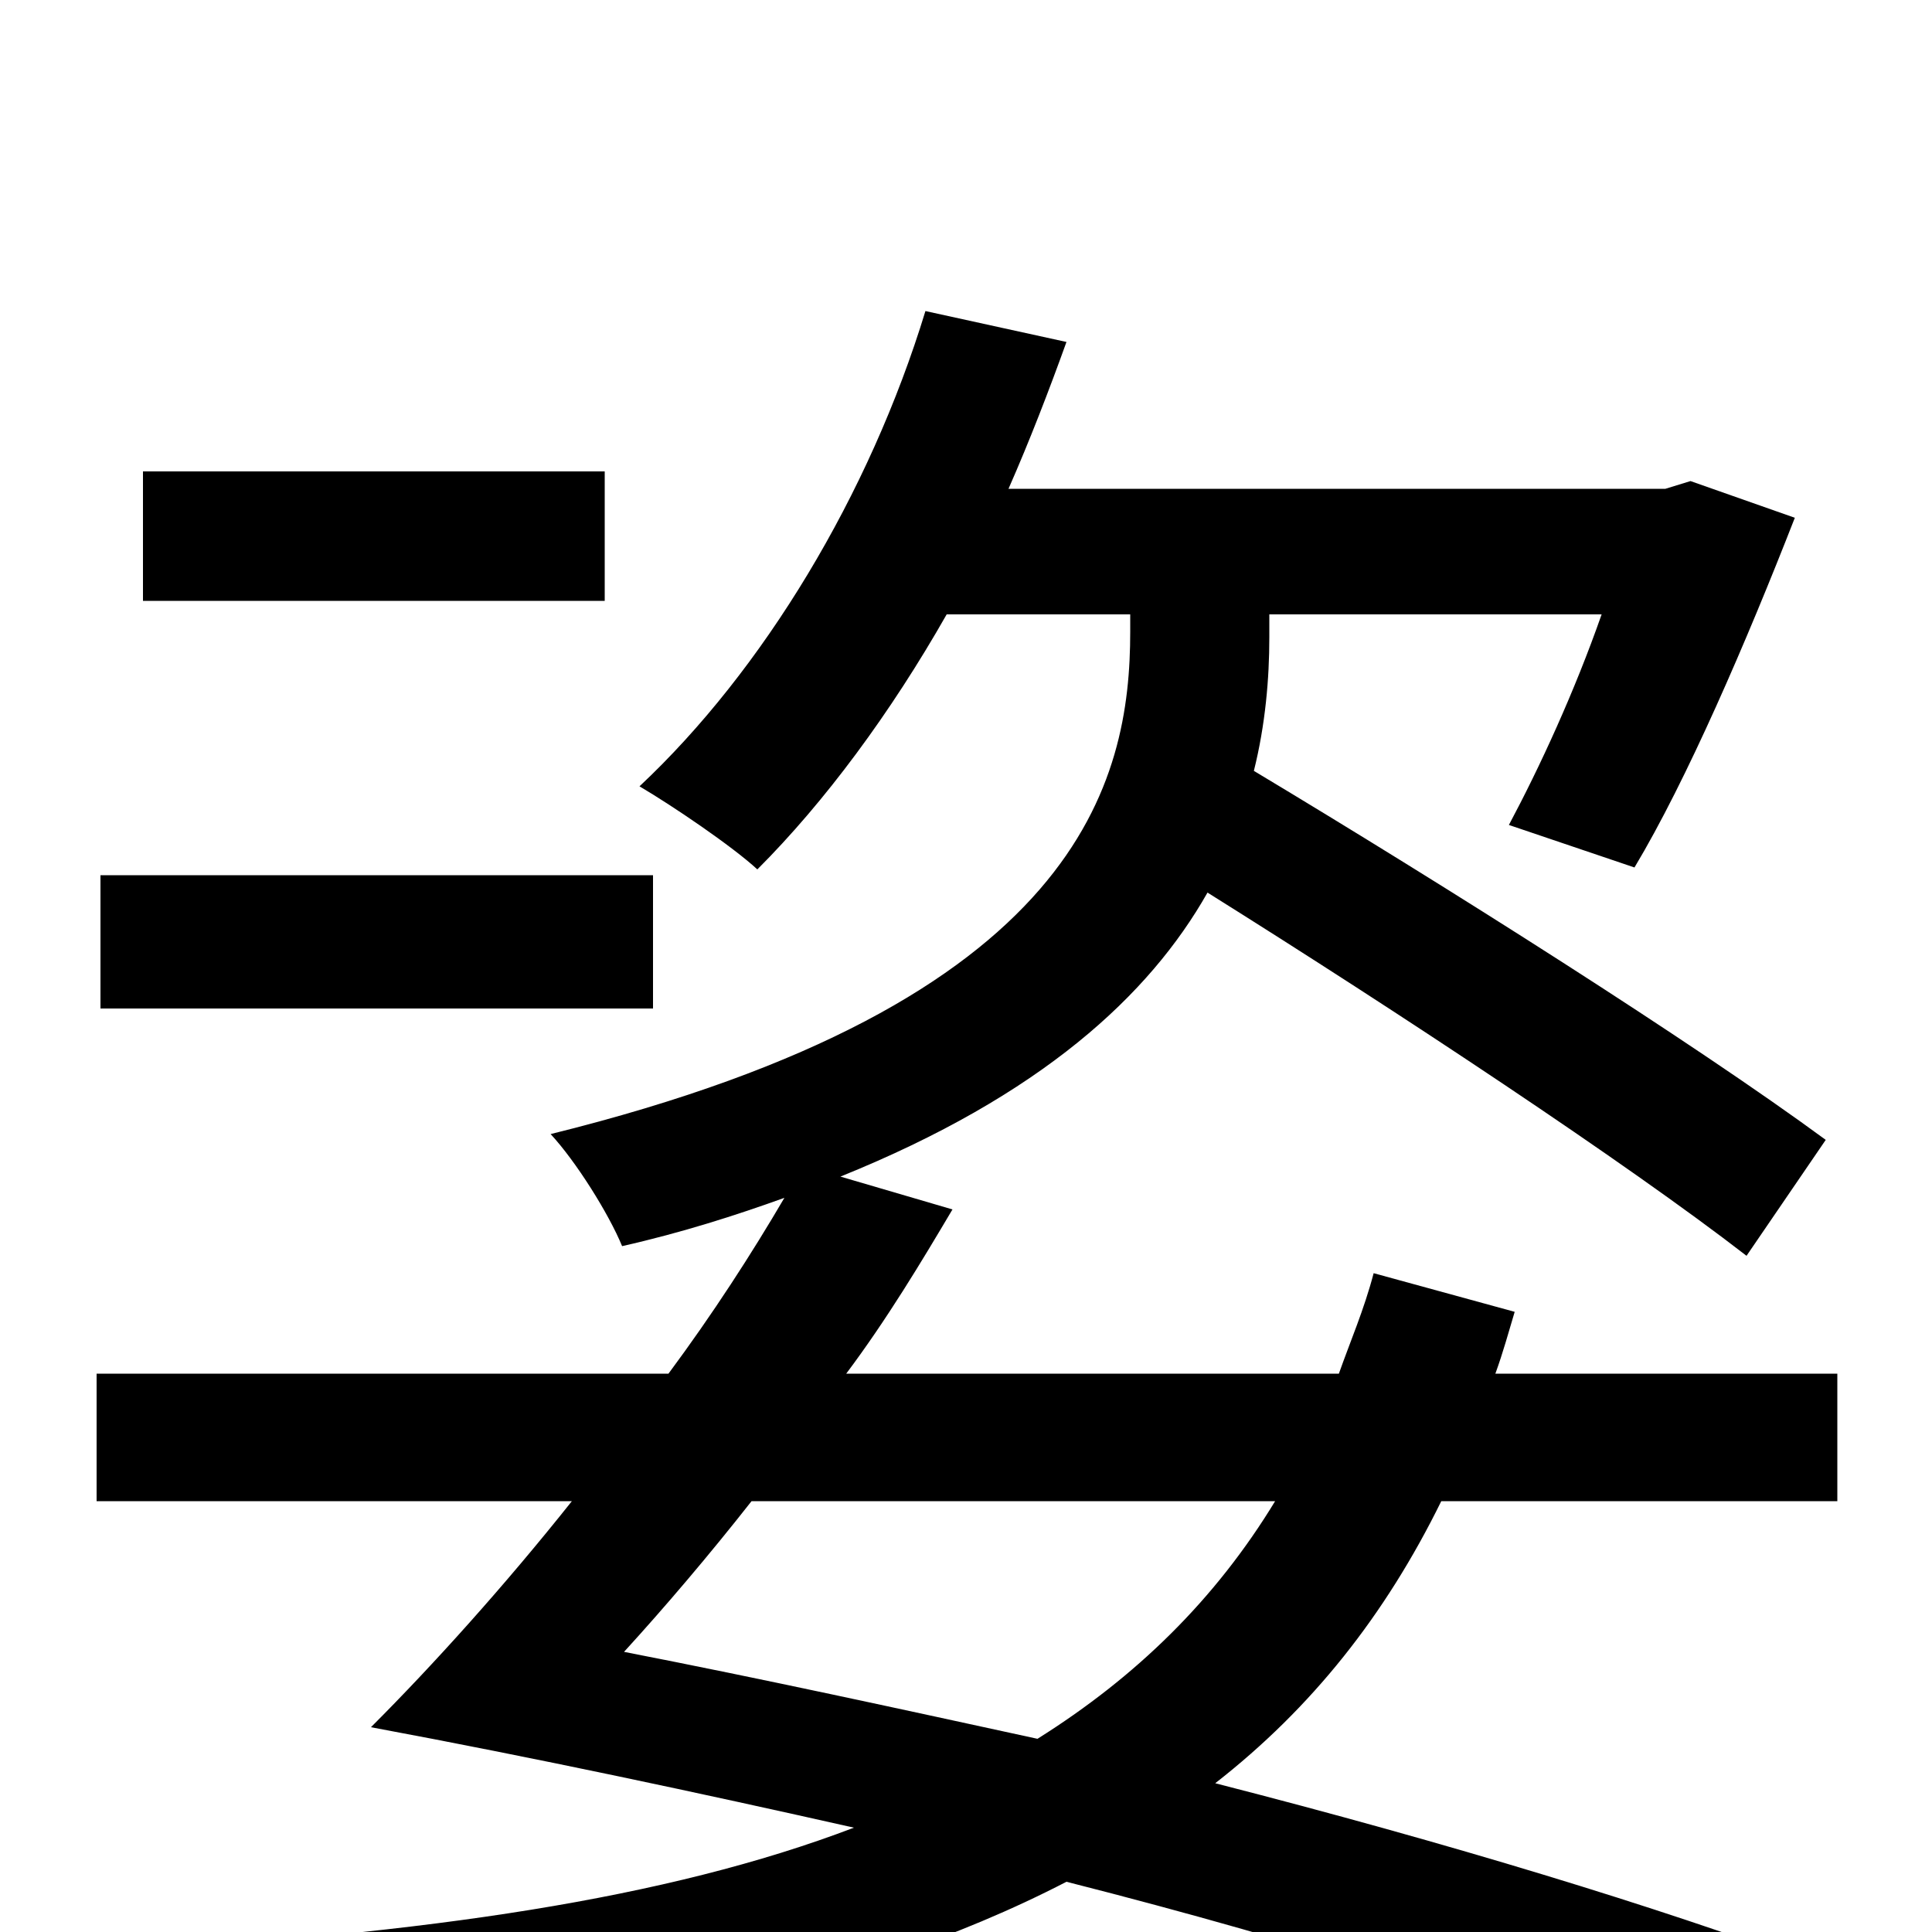 <svg xmlns="http://www.w3.org/2000/svg" viewBox="0 -1000 1000 1000">
	<path fill="#000000" d="M313 -756H74V-689H313ZM338 -547H52V-478H338ZM660 -223C629 -172 588 -132 537 -100C468 -115 395 -131 323 -145C344 -168 367 -195 389 -223ZM951 -223V-289H774C778 -300 781 -311 784 -321L711 -341C706 -322 699 -306 693 -289H438C459 -317 477 -347 493 -374L435 -391C539 -433 595 -485 625 -538C724 -476 842 -398 904 -350L945 -410C877 -460 749 -541 649 -601C655 -625 657 -649 657 -670V-682H829C815 -642 797 -603 781 -573L846 -551C873 -596 904 -668 929 -732L875 -751L862 -747H522C533 -772 543 -798 552 -823L479 -839C450 -744 395 -653 331 -593C348 -583 379 -562 392 -550C427 -585 461 -631 490 -682H585V-673C585 -596 560 -481 285 -413C298 -399 315 -372 322 -355C353 -362 381 -371 406 -380C389 -351 369 -320 346 -289H50V-223H296C261 -179 224 -138 192 -106C278 -90 362 -72 442 -54C345 -17 220 1 61 10C73 27 85 54 90 77C289 62 440 32 552 -26C678 6 786 41 866 73L939 17C858 -13 750 -46 629 -77C679 -116 717 -164 746 -223Z"/>
</svg>